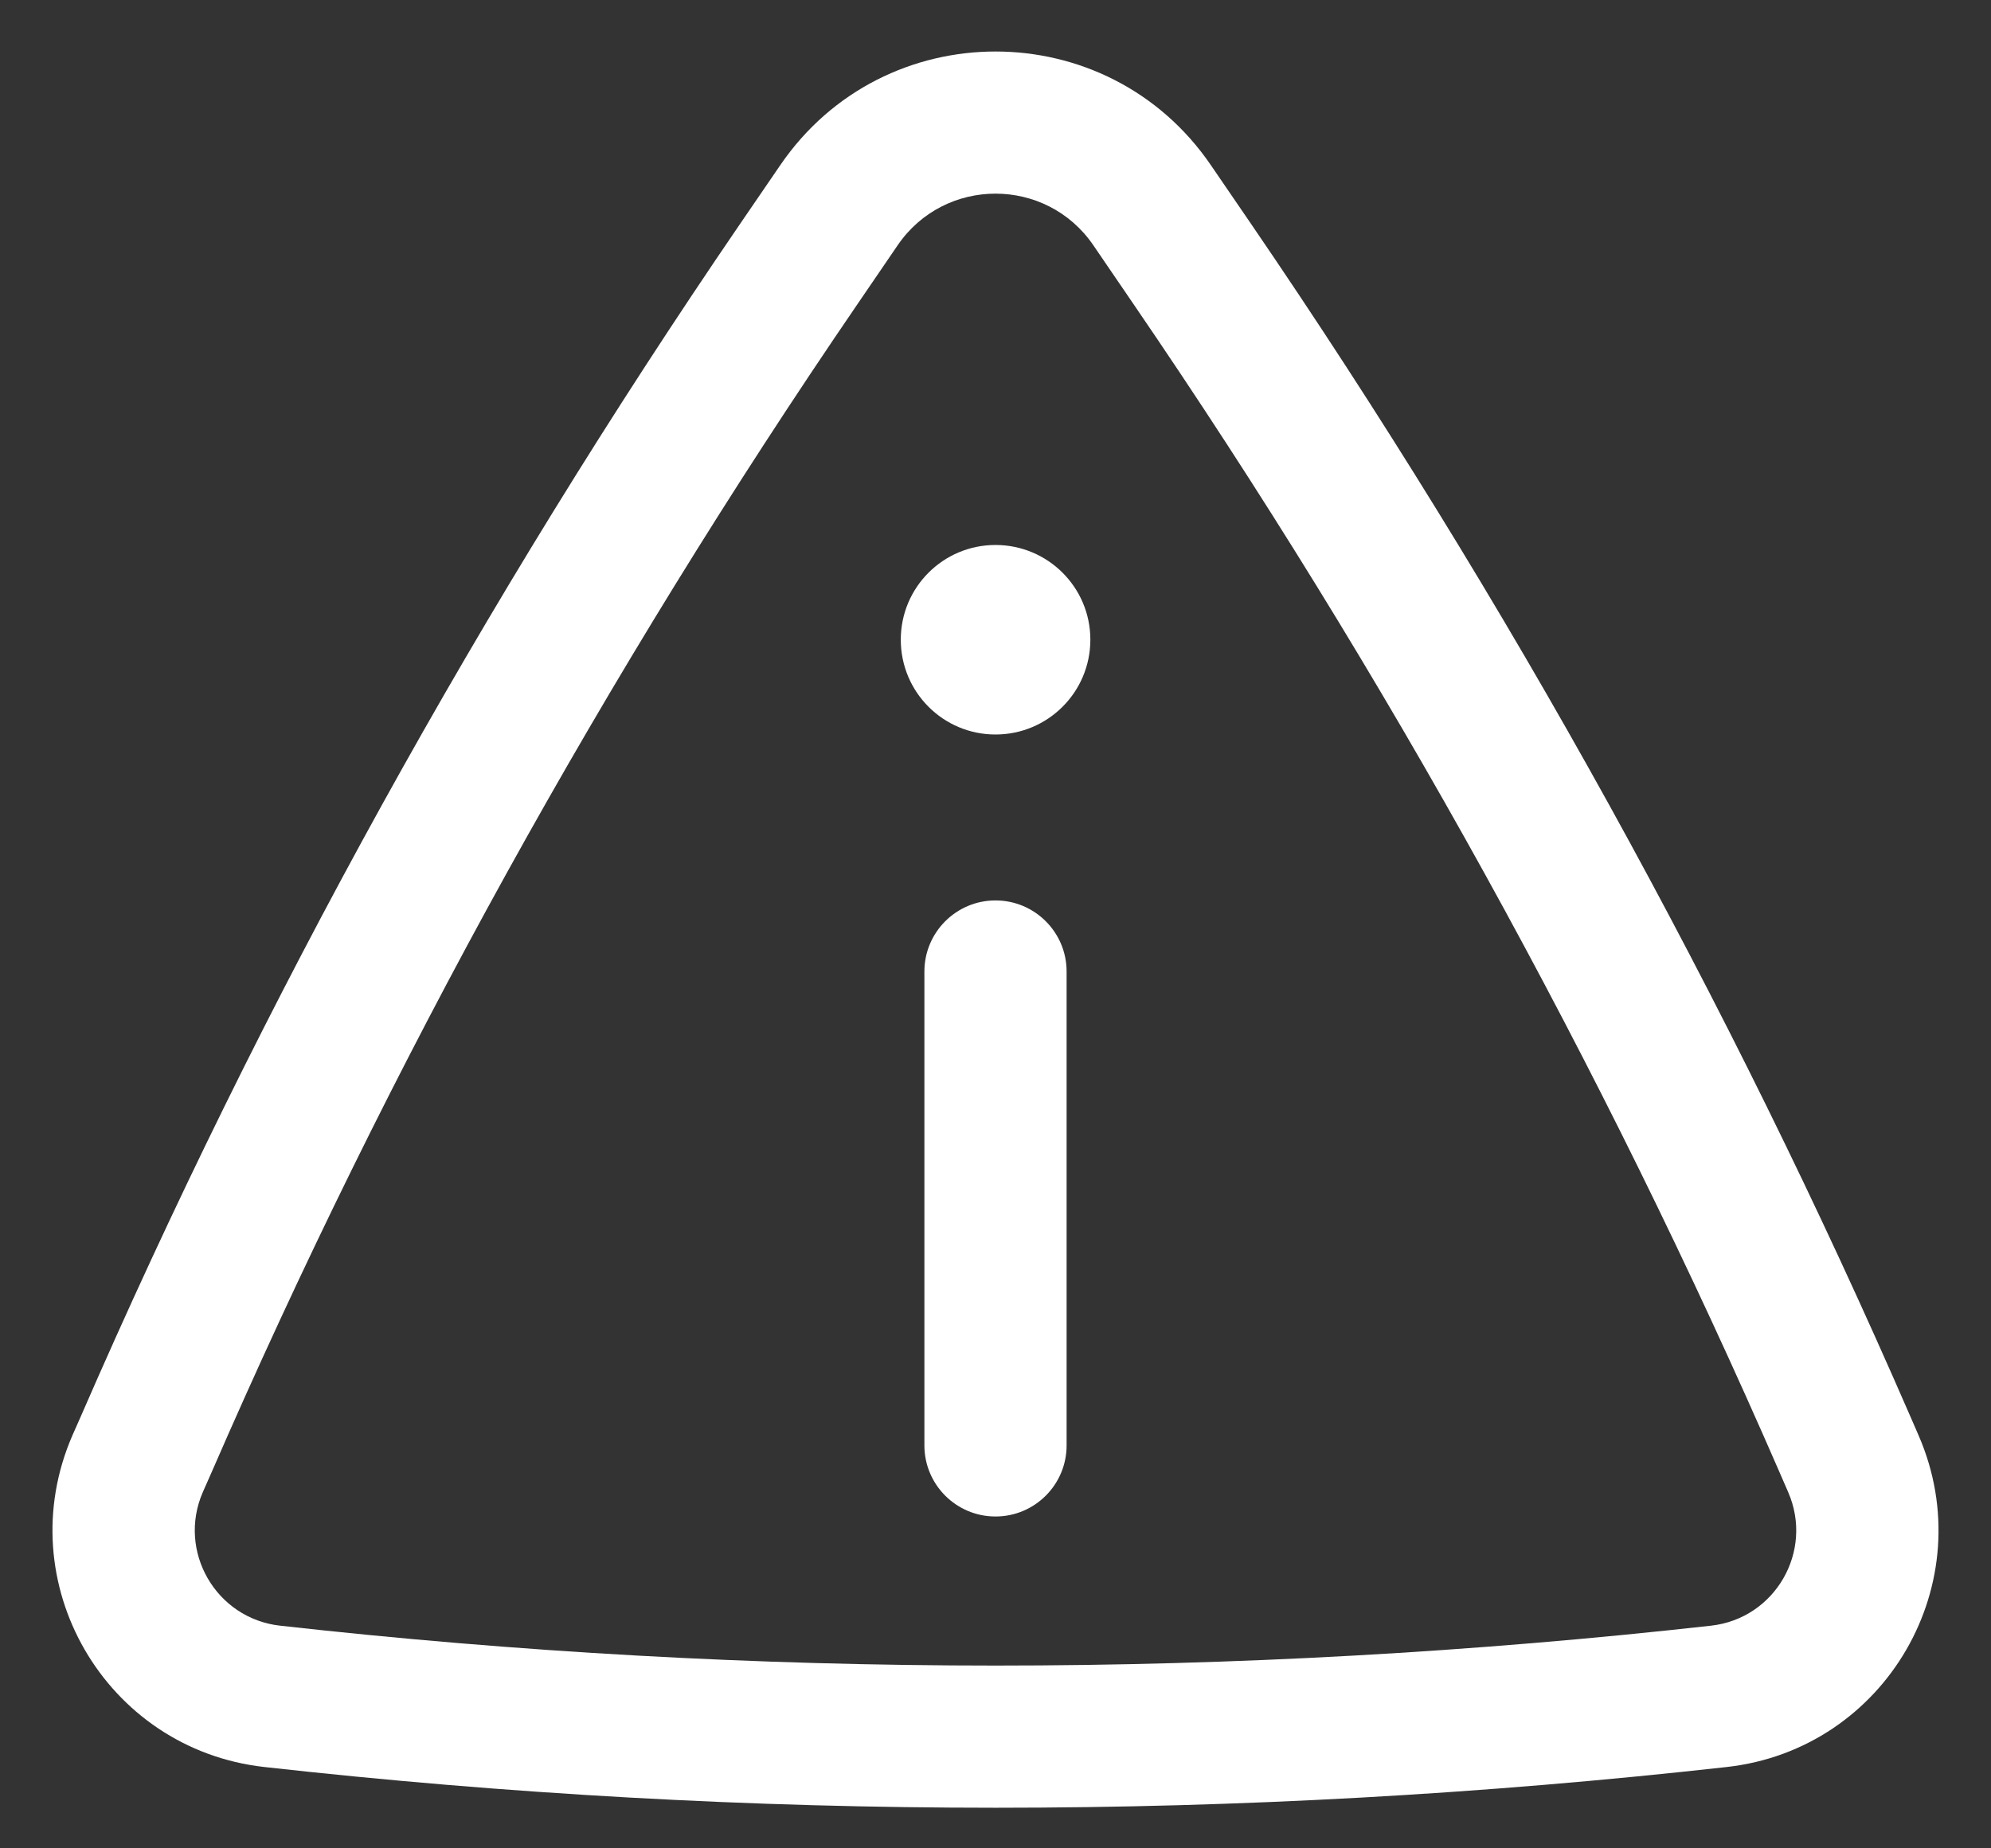 <svg width="14" height="13" viewBox="0 0 14 13" fill="none" xmlns="http://www.w3.org/2000/svg">
<rect x="0" y="0" width="14" height="13" fill="#333333" stroke="none"/>
<path d="M7.667 4.499C7.667 4.868 7.368 5.166 7 5.166C6.632 5.166 6.334 4.868 6.334 4.499C6.334 4.131 6.632 3.833 7 3.833C7.368 3.833 7.667 4.131 7.667 4.499Z" fill="white"/>
<path d="M7 6.333C7.276 6.333 7.5 6.557 7.5 6.833V10.166C7.5 10.442 7.276 10.666 7 10.666C6.724 10.666 6.5 10.442 6.5 10.166V6.833C6.5 6.557 6.724 6.333 7 6.333Z" fill="white"/>
<path fill-rule="evenodd" clip-rule="evenodd" d="M8.514 1.161C7.786 0.096 6.215 0.096 5.487 1.161L5.199 1.582C3.395 4.222 1.845 7.026 0.57 9.958L0.509 10.096C0.06 11.13 0.739 12.303 1.859 12.428C5.276 12.81 8.725 12.81 12.142 12.428C13.261 12.303 13.94 11.13 13.491 10.096L13.431 9.958C12.156 7.026 10.606 4.222 8.802 1.582L8.514 1.161ZM6.312 1.725C6.643 1.241 7.357 1.241 7.688 1.725L7.976 2.147C9.745 4.734 11.264 7.483 12.514 10.357L12.574 10.495C12.755 10.911 12.482 11.384 12.031 11.434C8.687 11.808 5.313 11.808 1.97 11.434C1.519 11.384 1.245 10.911 1.426 10.495L1.487 10.357C2.736 7.483 4.256 4.734 6.024 2.147L6.312 1.725Z" fill="white"/>
</svg>

